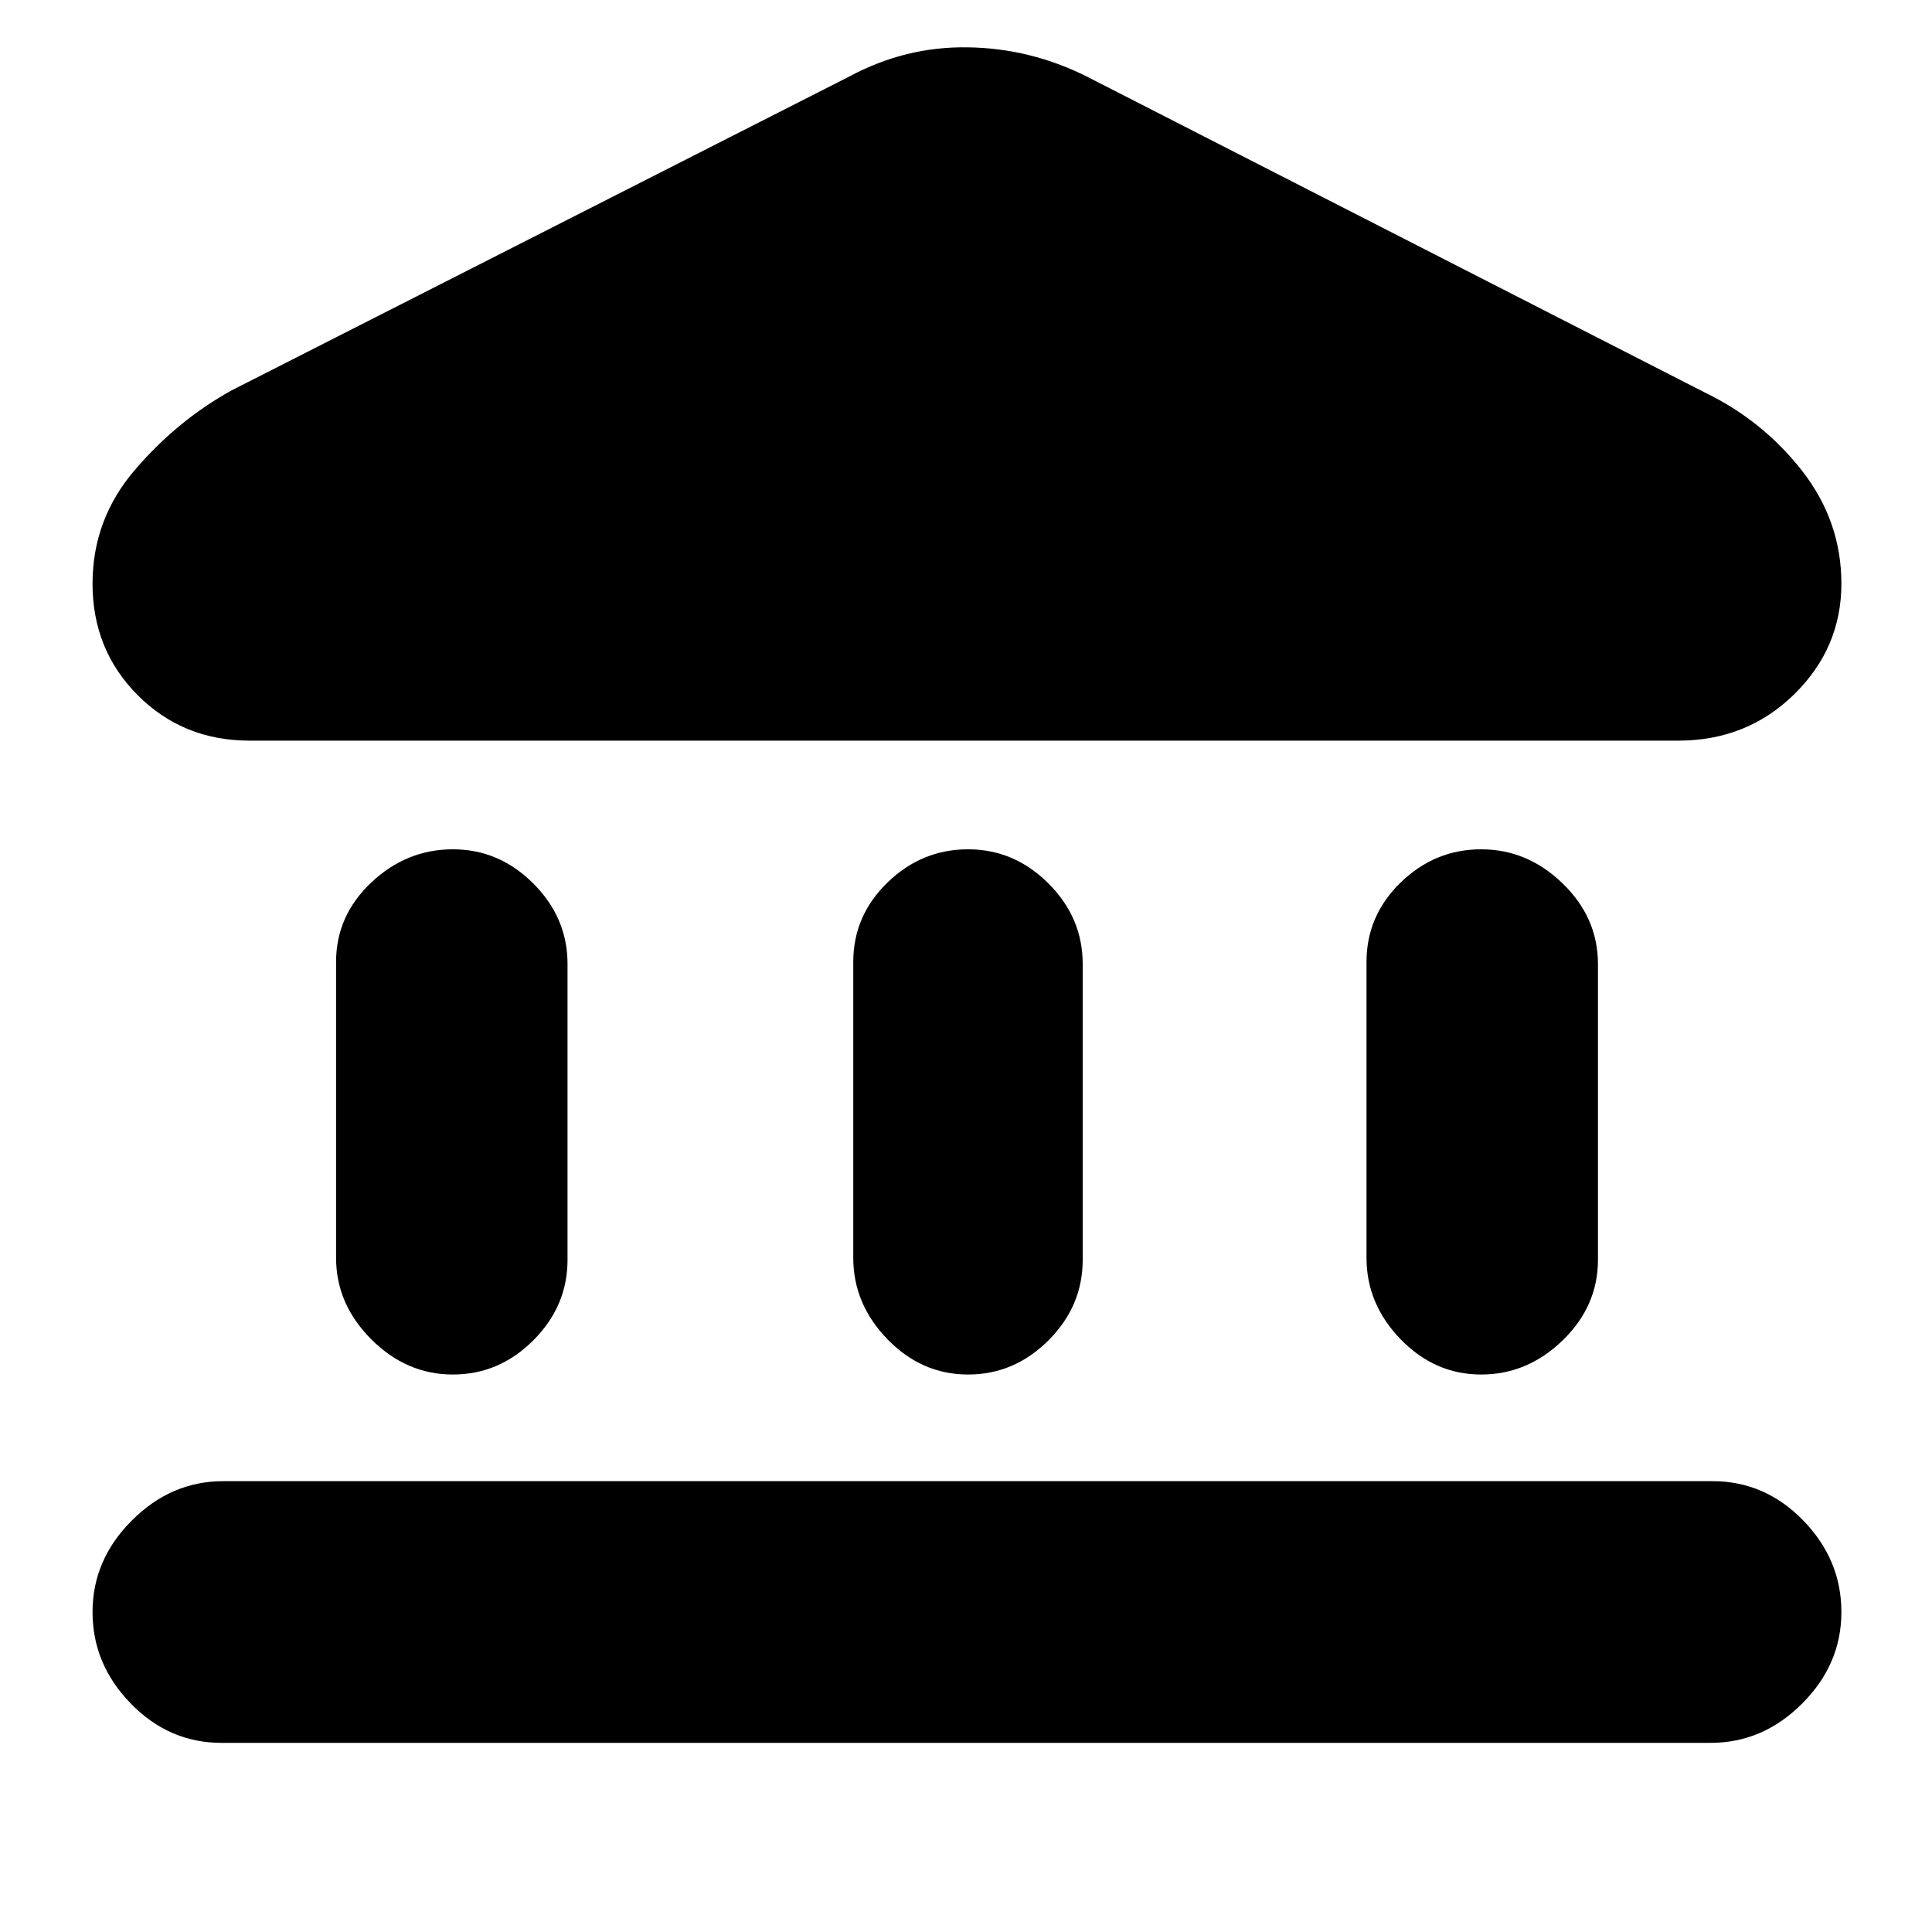 <svg xmlns="http://www.w3.org/2000/svg" height="20" width="20"><path d="M4.688 14.229q-.48 0-.844-.364-.365-.365-.365-.844V9.958q0-.479.365-.823.364-.343.844-.343.479 0 .833.354t.354.833v3.063q0 .479-.354.833t-.833.354Zm5.333 0q-.479 0-.833-.364-.355-.365-.355-.844V9.958q0-.479.355-.823.354-.343.833-.343t.833.354q.354.354.354.833v3.063q0 .479-.354.833t-.833.354Zm-7.729 3.813q-.542 0-.938-.407-.396-.406-.396-.947 0-.542.407-.948.406-.407.947-.407h15.417q.542 0 .938.407.395.406.395.948 0 .541-.406.947-.406.407-.948.407Zm13.041-3.813q-.479 0-.833-.364-.354-.365-.354-.844V9.958q0-.479.354-.823.354-.343.833-.343t.844.354q.365.354.365.833v3.063q0 .479-.365.833t-.844.354ZM11.25.792l6.396 3.27q.604.292 1.01.813.406.521.406 1.167 0 .666-.489 1.146-.49.479-1.198.479H2.583q-.687 0-1.156-.469-.469-.469-.469-1.156 0-.667.438-1.177.437-.511 1-.823L8.792.792Q9.375.479 10.021.49q.646.01 1.229.302Z"/></svg>